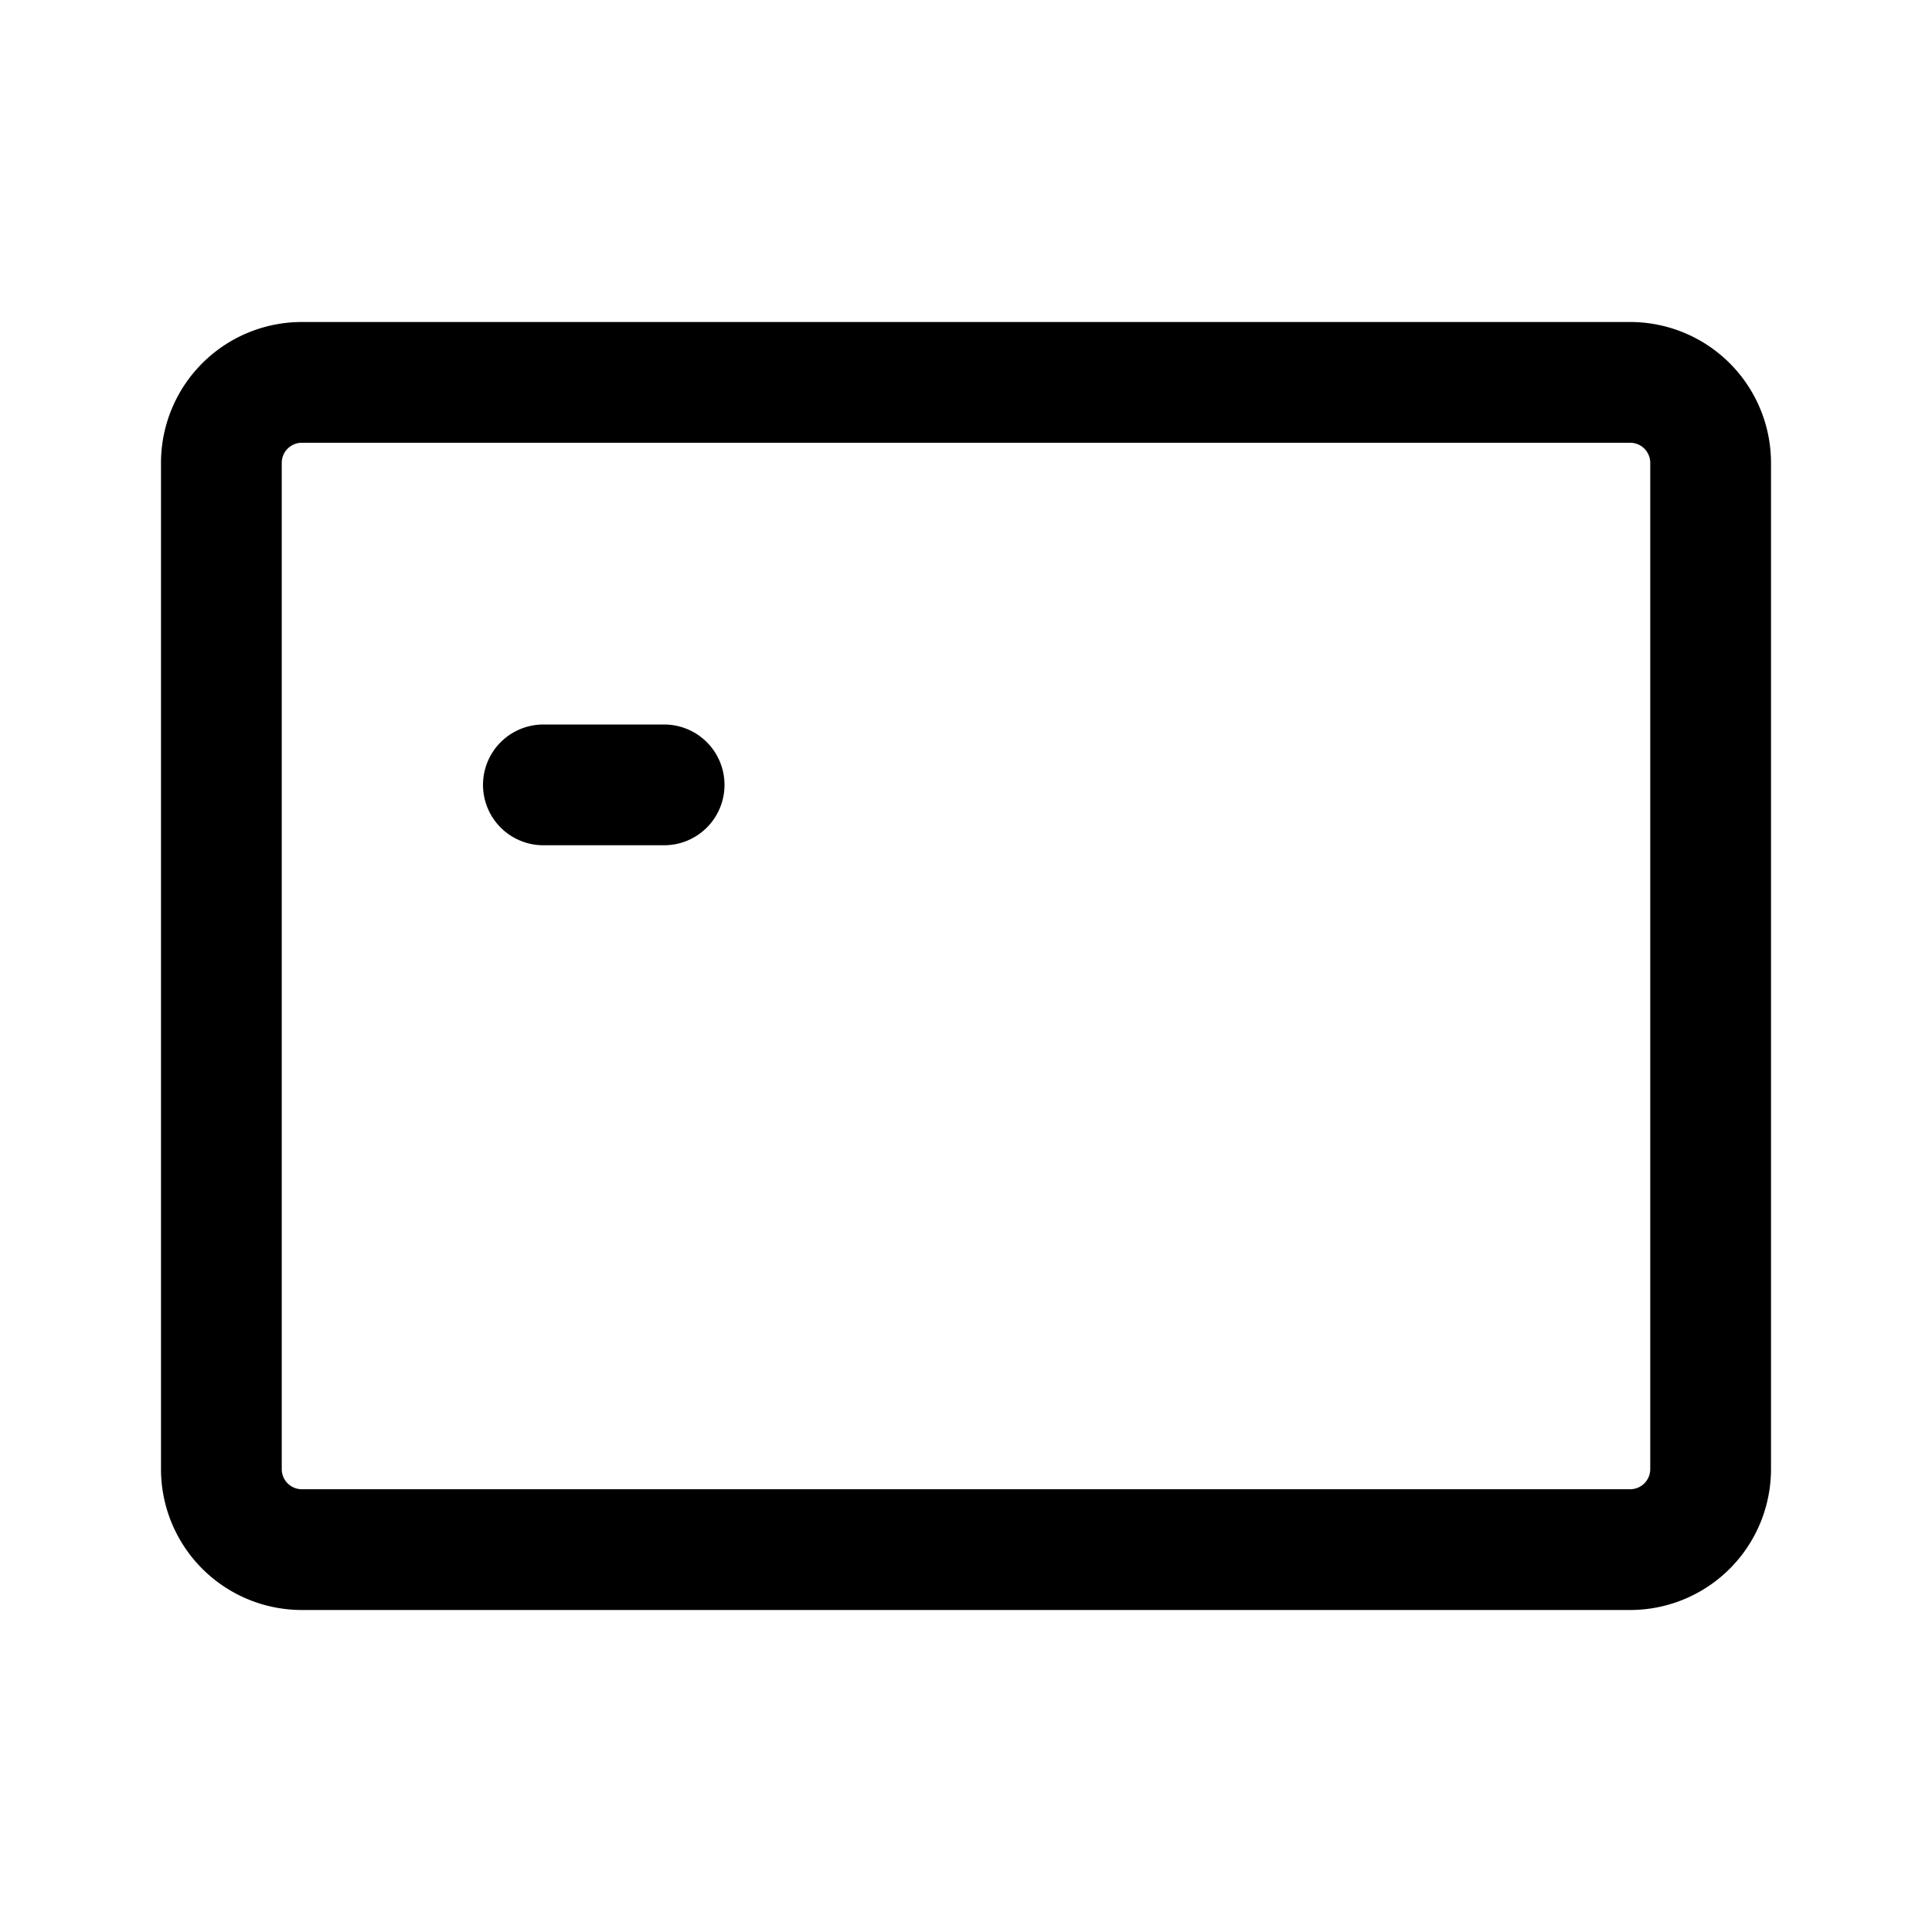 <svg xmlns="http://www.w3.org/2000/svg" width="24" height="24" fill="none" viewBox="0 0 24 24">
  <path stroke="currentColor" stroke-linecap="round" stroke-linejoin="round" stroke-width="1.5" d="M6.75 9.75h1.5m-4.5-5h16.5a1 1 0 0 1 1 1v12.5a1 1 0 0 1-1 1H3.75a1 1 0 0 1-1-1V5.75a1 1 0 0 1 1-1Z"/>
</svg>
